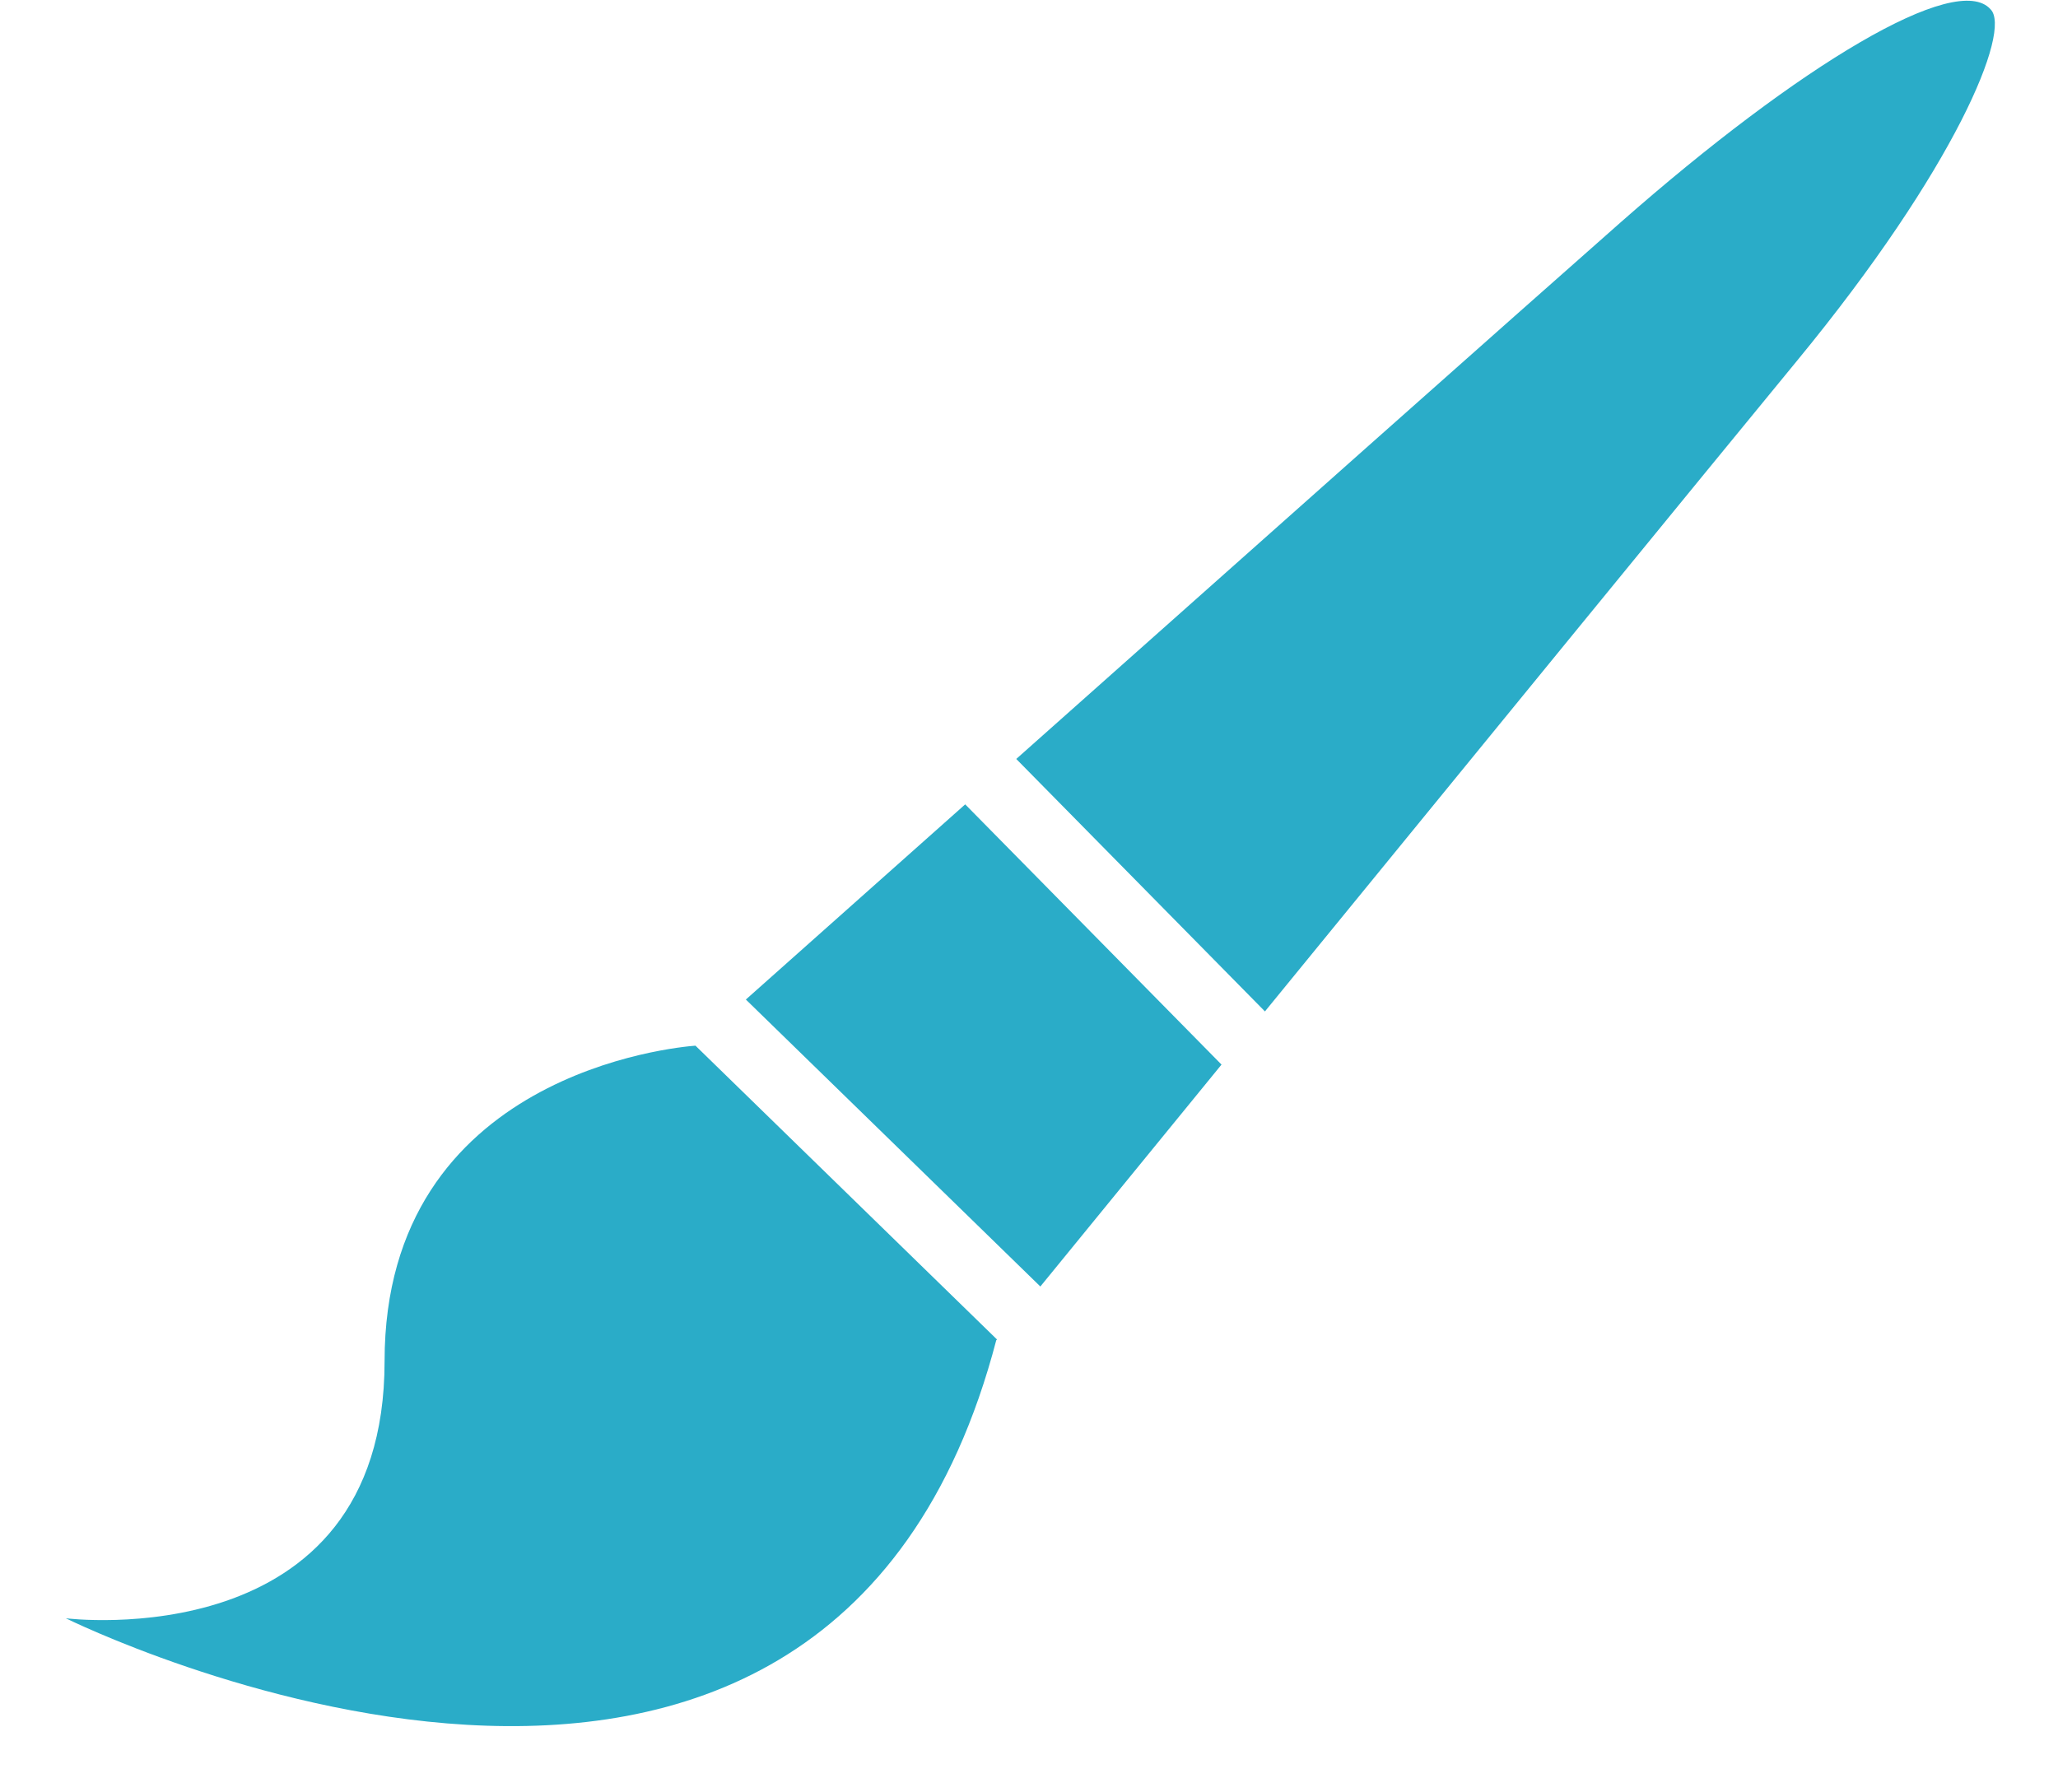 <svg id="SvgjsSvg1000" xmlns="http://www.w3.org/2000/svg" version="1.1" xmlns:xlink="http://www.w3.org/1999/xlink" xmlns:svgjs="http://svgjs.com/svgjs" width="31" height="27" viewBox="0 0 31 27"><title>paint brush</title><desc>Created with Avocode.</desc><defs id="SvgjsDefs1001"></defs><path id="SvgjsPath1007" d="M224.075 165.427C222.721 167.074 219.005 171.622 216.054 175.236L212.308 171.433C215.697 168.417 219.892 164.689 221.408 163.353C224.106 160.977 226.471 159.562 226.984 160.14C227.305 160.461 226.452 162.537 224.075 165.427ZM215.4 176.037C214.257 177.437 213.273 178.642 212.671 179.38L208.235 175.057C208.954 174.417 210.151 173.351 211.539 172.117ZM212.019 180.179L207.476 175.752C207.205 175.772 202.793 176.164 202.793 180.505C202.793 184.983 197.992 184.378 197.992 184.378C197.992 184.378 209.434 190.058 212.01 180.177L212.01 180.19C212.01 180.19 212.018 180.179 212.019 180.179Z " fill="#2aacc8" fill-opacity="1" transform="matrix(1,0,0,1,-197,-160)"></path></svg>
